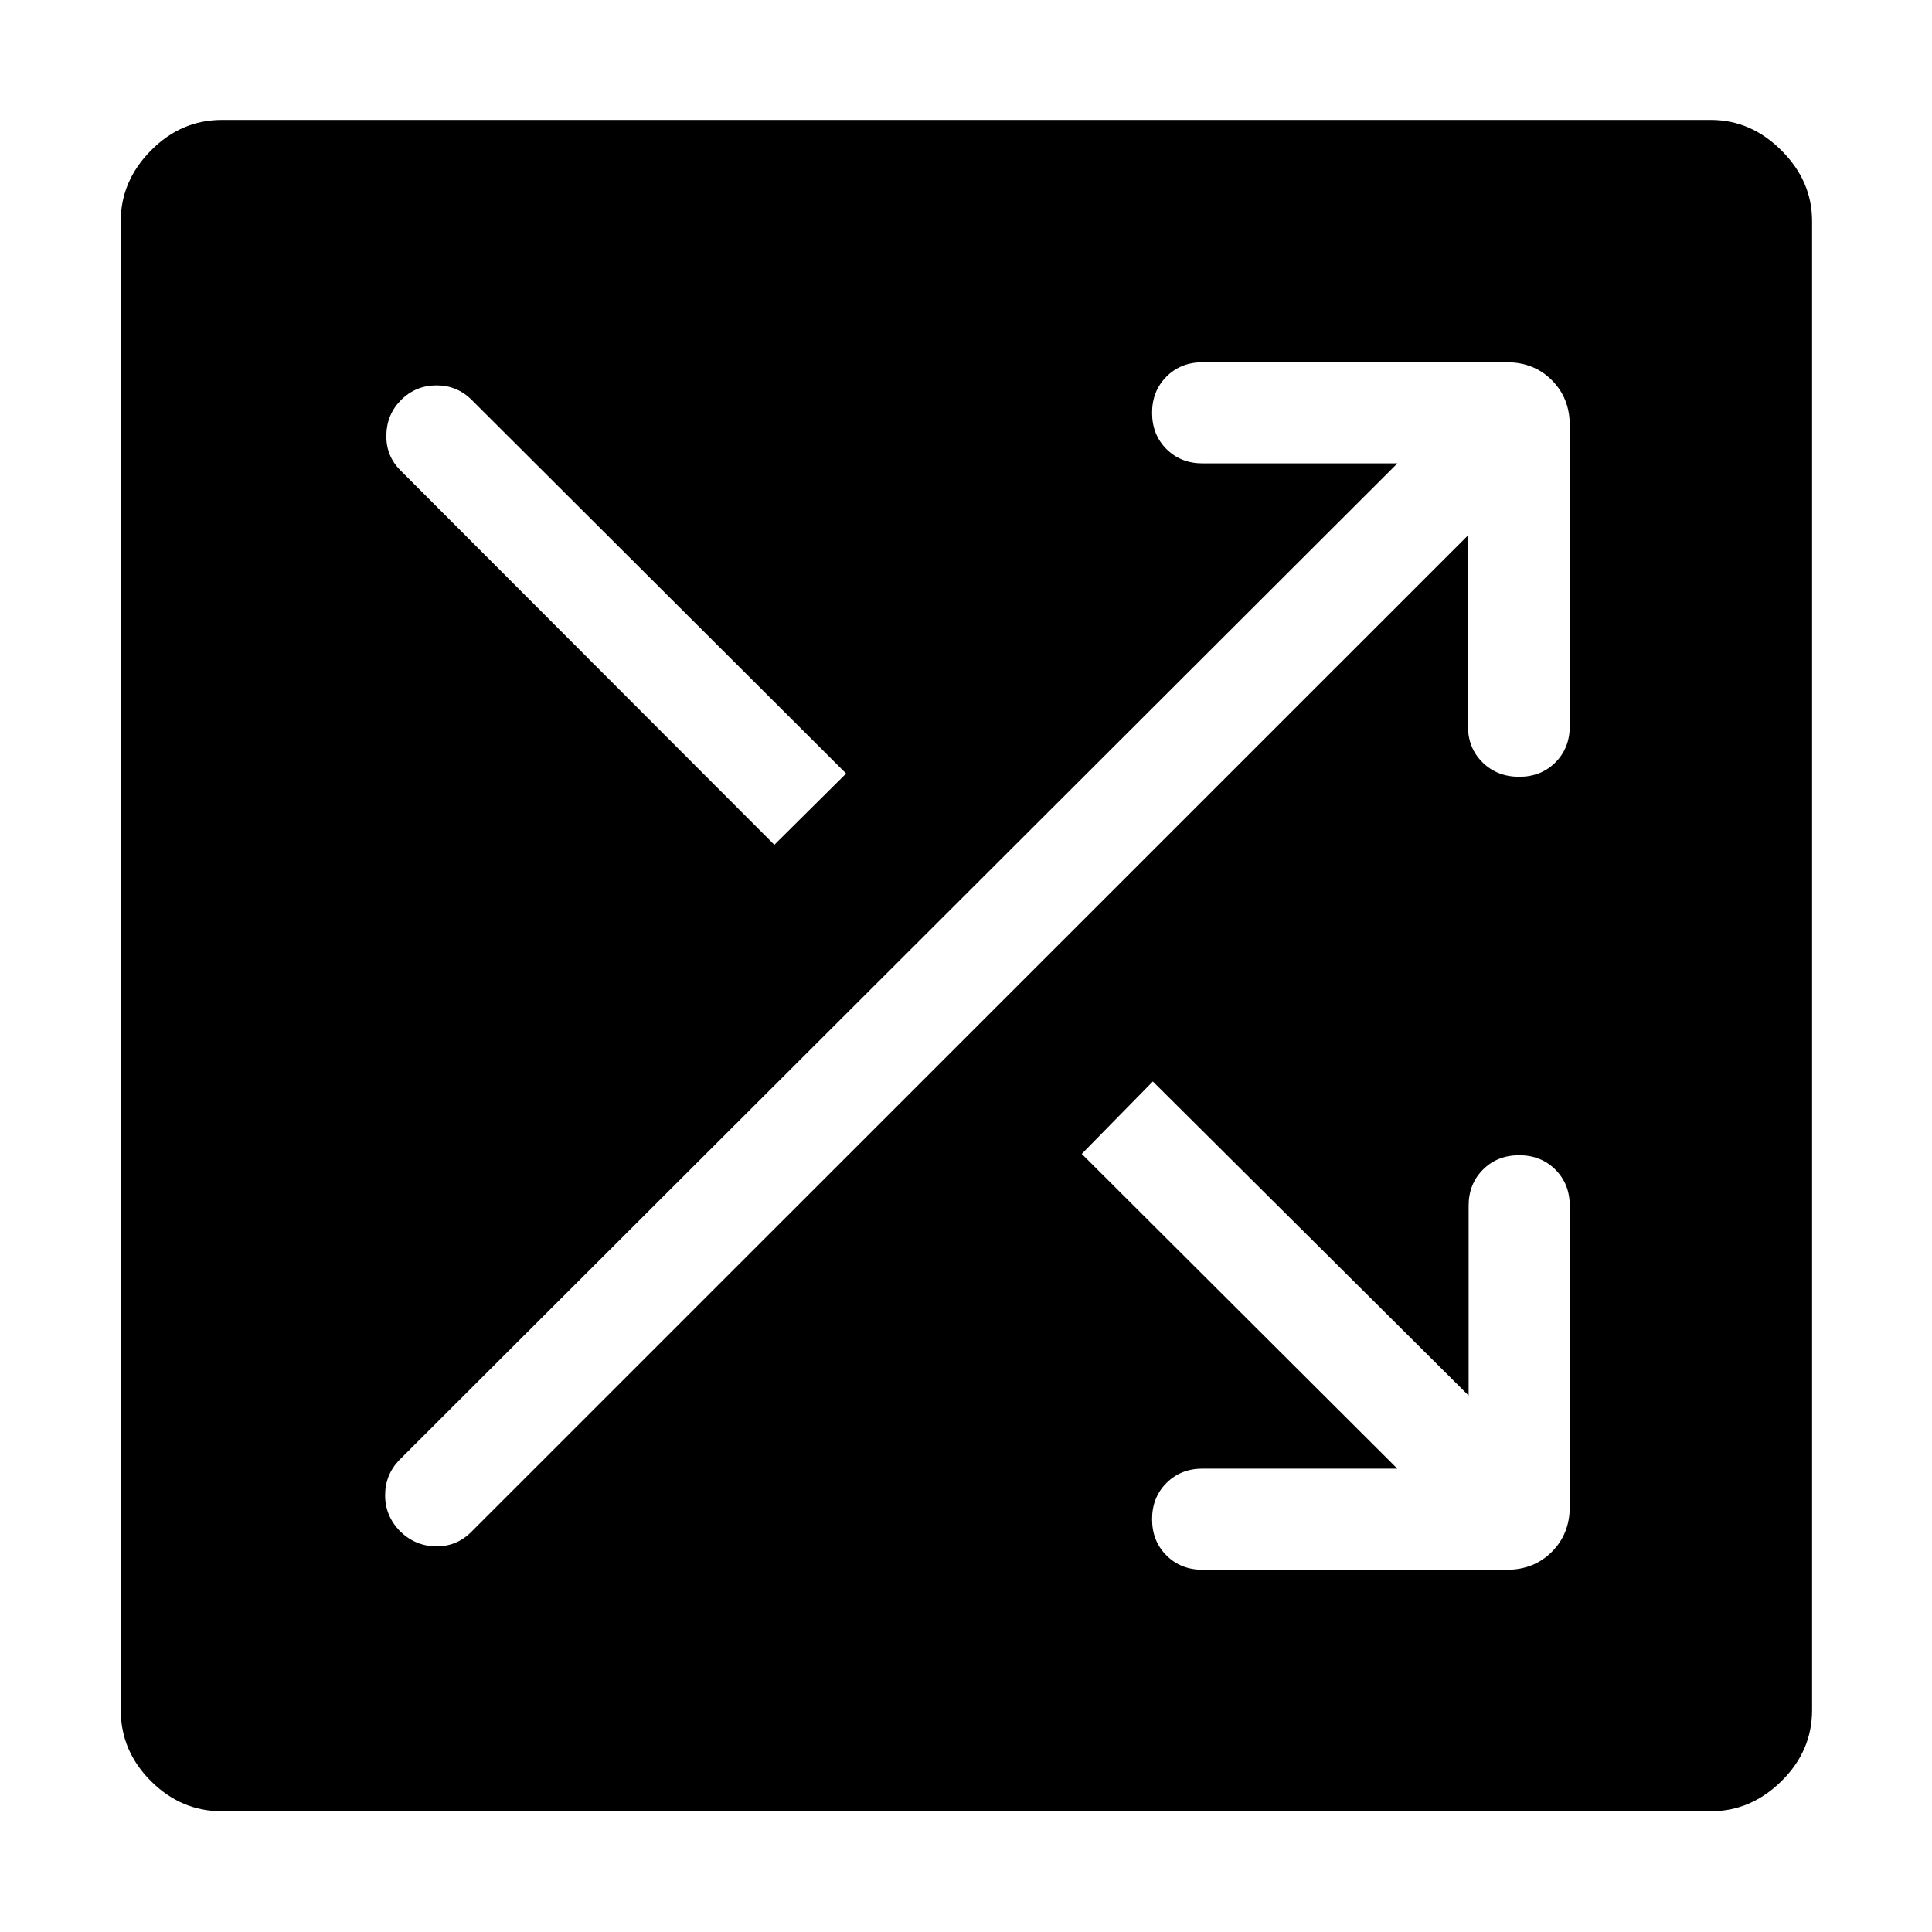 <svg xmlns="http://www.w3.org/2000/svg" height="40" viewBox="0 -960 960 960" width="40"><path d="M110.256-60.002q-20.287 0-35.271-14.983-14.983-14.984-14.983-35.271v-739.898q0-19.877 14.983-35.066 14.984-15.189 35.271-15.189h739.898q19.877 0 35.066 15.189 15.189 15.189 15.189 35.066v739.898q0 20.287-15.189 35.271-15.189 14.983-35.066 14.983H110.256Zm584.053-170.254h-96.72q-10.852 0-17.99 7.141-7.137 7.142-7.137 18t7.137 17.986q7.138 7.128 17.99 7.128h151.128q13.468 0 22.375-8.907t8.907-22.375v-149.563q0-10.853-7.142-17.99-7.141-7.138-17.999-7.138-10.858 0-17.986 7.138-7.128 7.137-7.128 17.99v94.283L572.846-422.641l-35.333 35.999 156.796 156.386Zm35.109-463.694v94.796q0 10.853 7.252 17.99 7.252 7.138 18.215 7.138 10.858 0 17.986-7.138 7.128-7.137 7.128-17.99v-149.563q0-13.468-8.907-22.375t-22.375-8.907H597.589q-10.852 0-17.99 7.142-7.137 7.141-7.137 17.999 0 10.858 7.137 17.986 7.138 7.128 17.99 7.128h96.771L198.416-234.527q-7.056 7.362-7.056 17.52t7.359 17.825q7.615 7.412 17.884 7.553 10.269.141 17.567-7.164L729.418-693.95ZM384.77-540.232l35.665-35.409-186.05-185.64q-7.231-7.231-17.474-7.231t-17.525 7.168q-7.231 7.167-7.423 17.544-.193 10.376 7.038 17.544L384.77-540.232Z"/></svg>